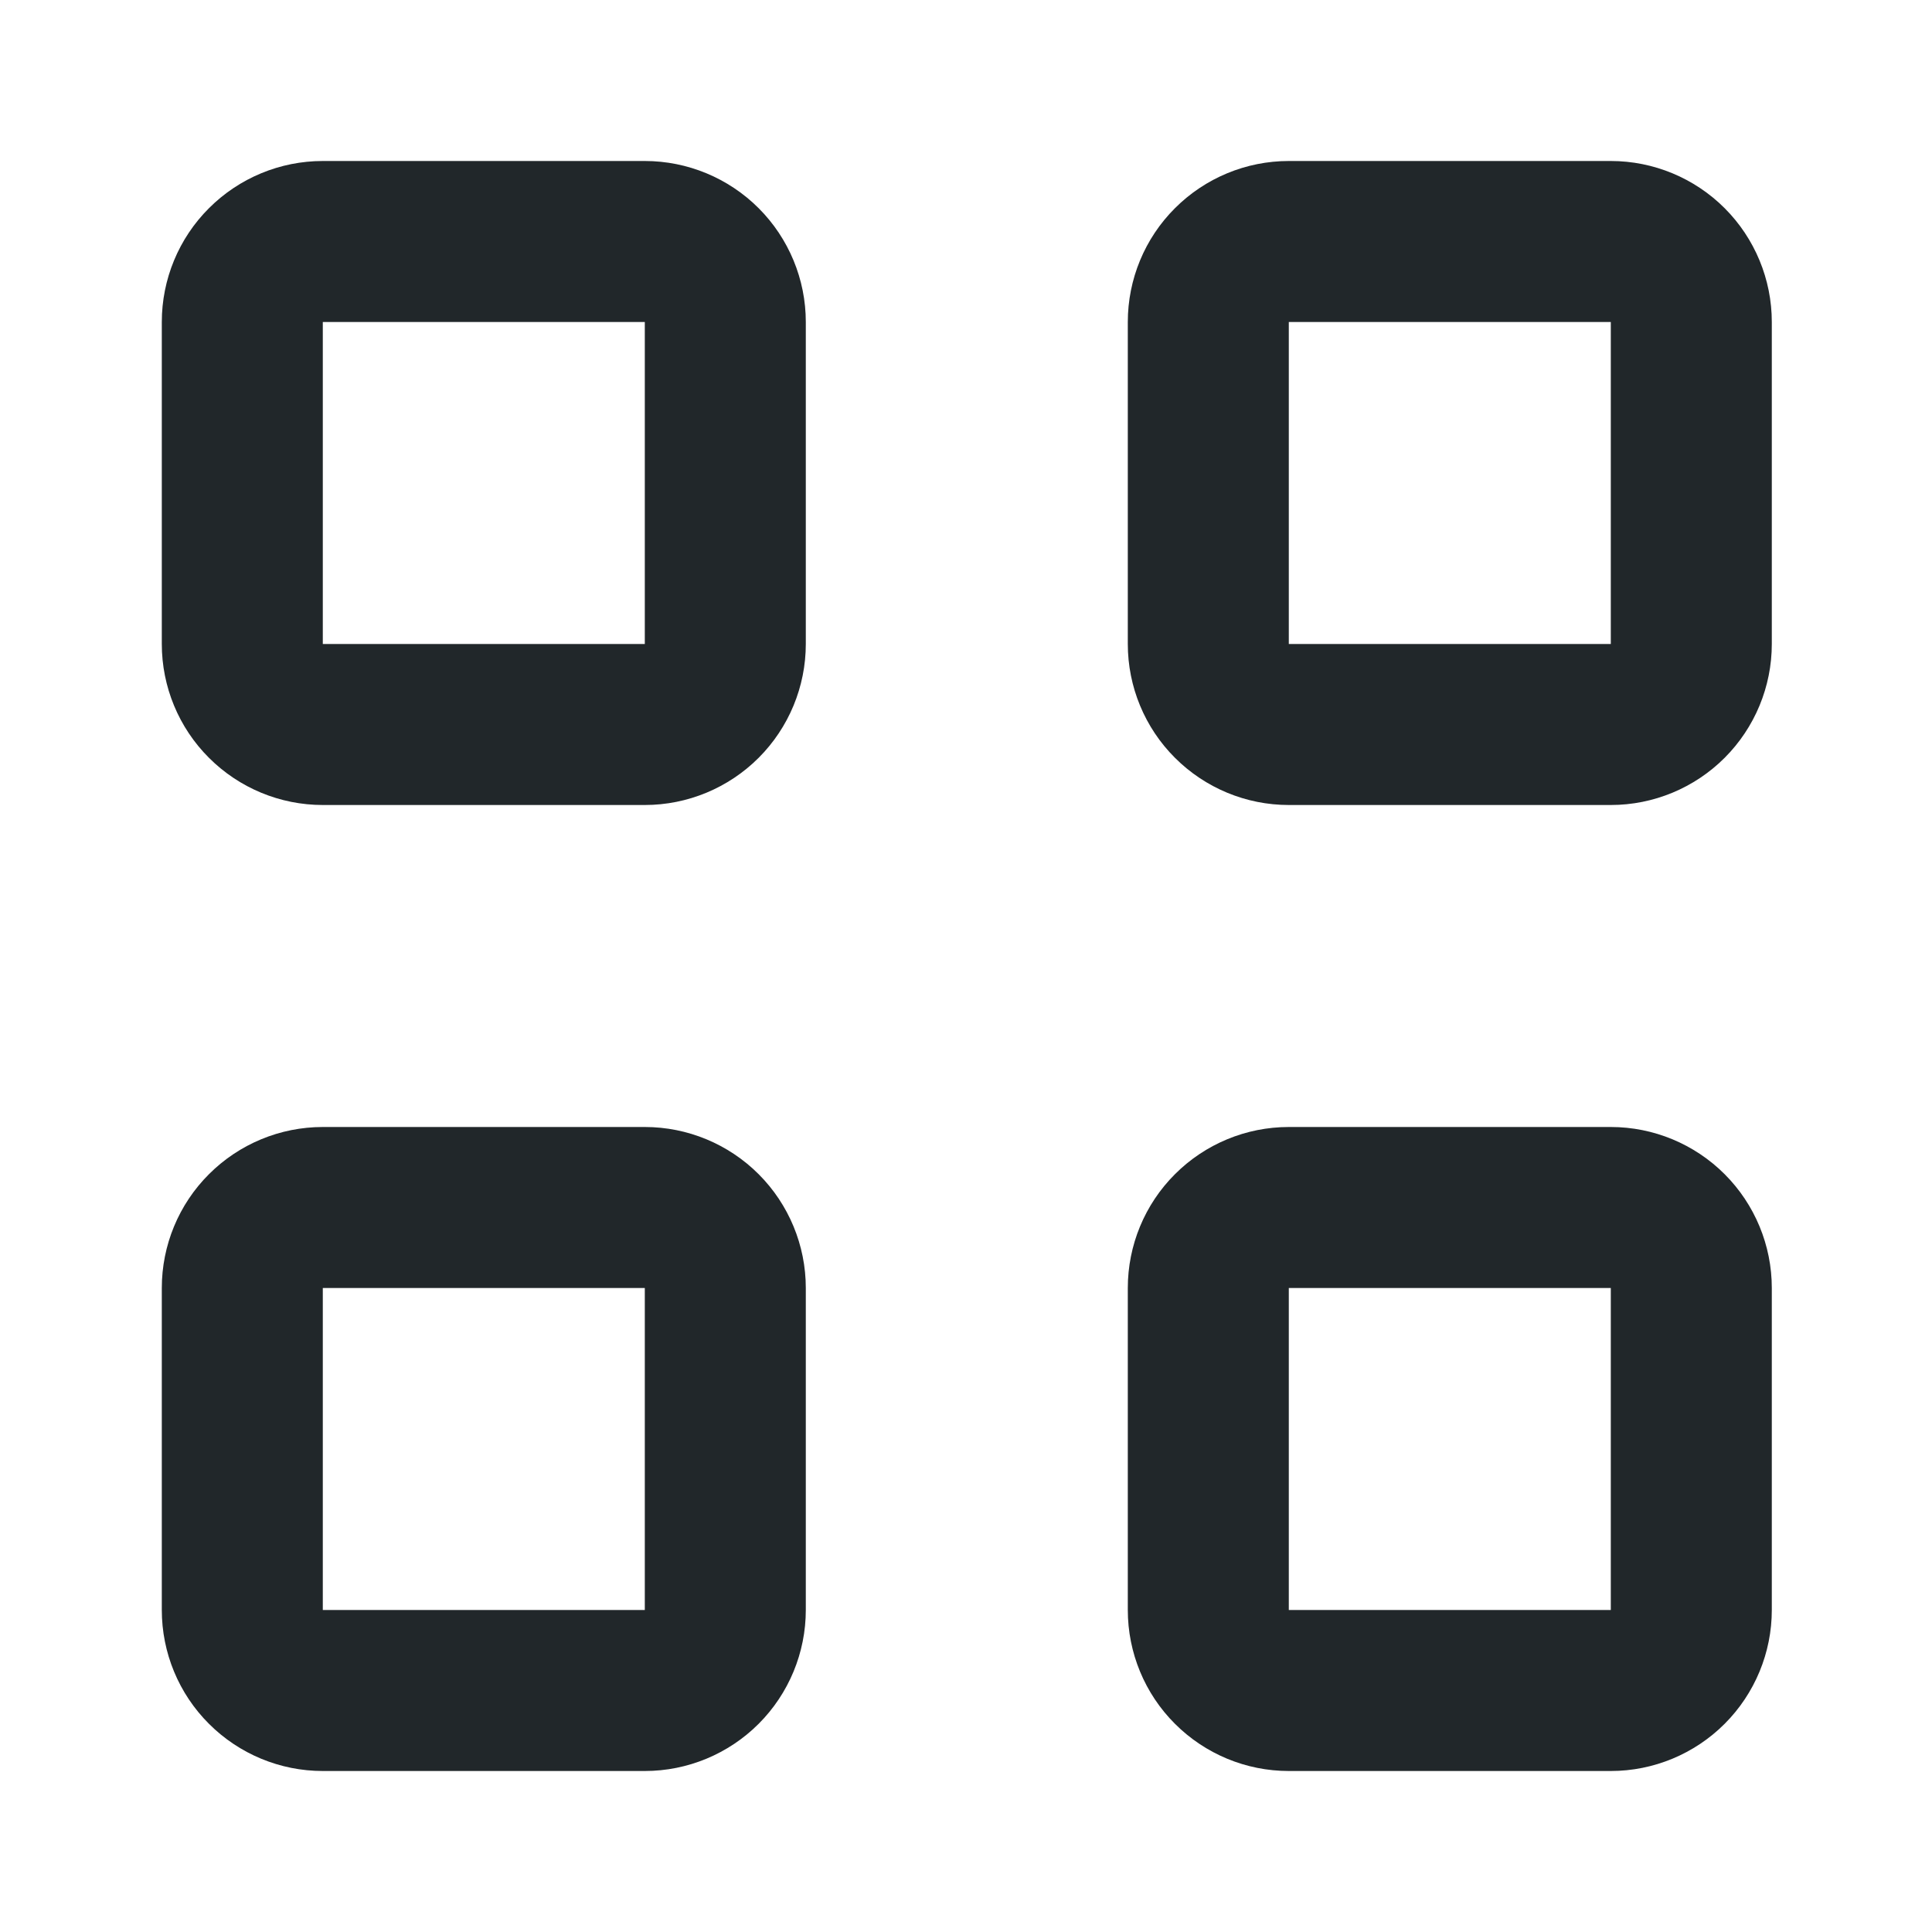 <svg width="24" height="24" viewBox="0 0 24 24" fill="none" xmlns="http://www.w3.org/2000/svg">
<path d="M4.01 4V8H8.01V4H4.01ZM4.01 2H8.01C8.54 2 9.049 2.211 9.424 2.586C9.799 2.961 10.01 3.47 10.01 4V8C10.01 8.53 9.799 9.039 9.424 9.414C9.049 9.789 8.54 10 8.01 10H4.01C3.479 10 2.971 9.789 2.596 9.414C2.22 9.039 2.01 8.53 2.01 8V4C2.01 3.47 2.22 2.961 2.596 2.586C2.971 2.211 3.479 2 4.01 2V2ZM16.01 2H20.01C20.54 2 21.049 2.211 21.424 2.586C21.799 2.961 22.01 3.47 22.01 4V8C22.01 8.53 21.799 9.039 21.424 9.414C21.049 9.789 20.54 10 20.01 10H16.01C15.479 10 14.971 9.789 14.596 9.414C14.22 9.039 14.01 8.53 14.01 8V4C14.01 3.47 14.22 2.961 14.596 2.586C14.971 2.211 15.479 2 16.01 2V2ZM16.01 4V8H20.01V4H16.01ZM16.01 14H20.01C20.54 14 21.049 14.211 21.424 14.586C21.799 14.961 22.01 15.47 22.01 16V20C22.01 20.53 21.799 21.039 21.424 21.414C21.049 21.789 20.54 22 20.01 22H16.01C15.479 22 14.971 21.789 14.596 21.414C14.22 21.039 14.01 20.53 14.01 20V16C14.01 15.47 14.22 14.961 14.596 14.586C14.971 14.211 15.479 14 16.01 14ZM16.01 16V20H20.01V16H16.01ZM4.01 14H8.01C8.54 14 9.049 14.211 9.424 14.586C9.799 14.961 10.01 15.47 10.01 16V20C10.01 20.53 9.799 21.039 9.424 21.414C9.049 21.789 8.54 22 8.01 22H4.01C3.479 22 2.971 21.789 2.596 21.414C2.22 21.039 2.01 20.53 2.01 20V16C2.01 15.47 2.22 14.961 2.596 14.586C2.971 14.211 3.479 14 4.01 14ZM4.01 16V20H8.01V16H4.01Z" fill="#21272A"/>
</svg>
